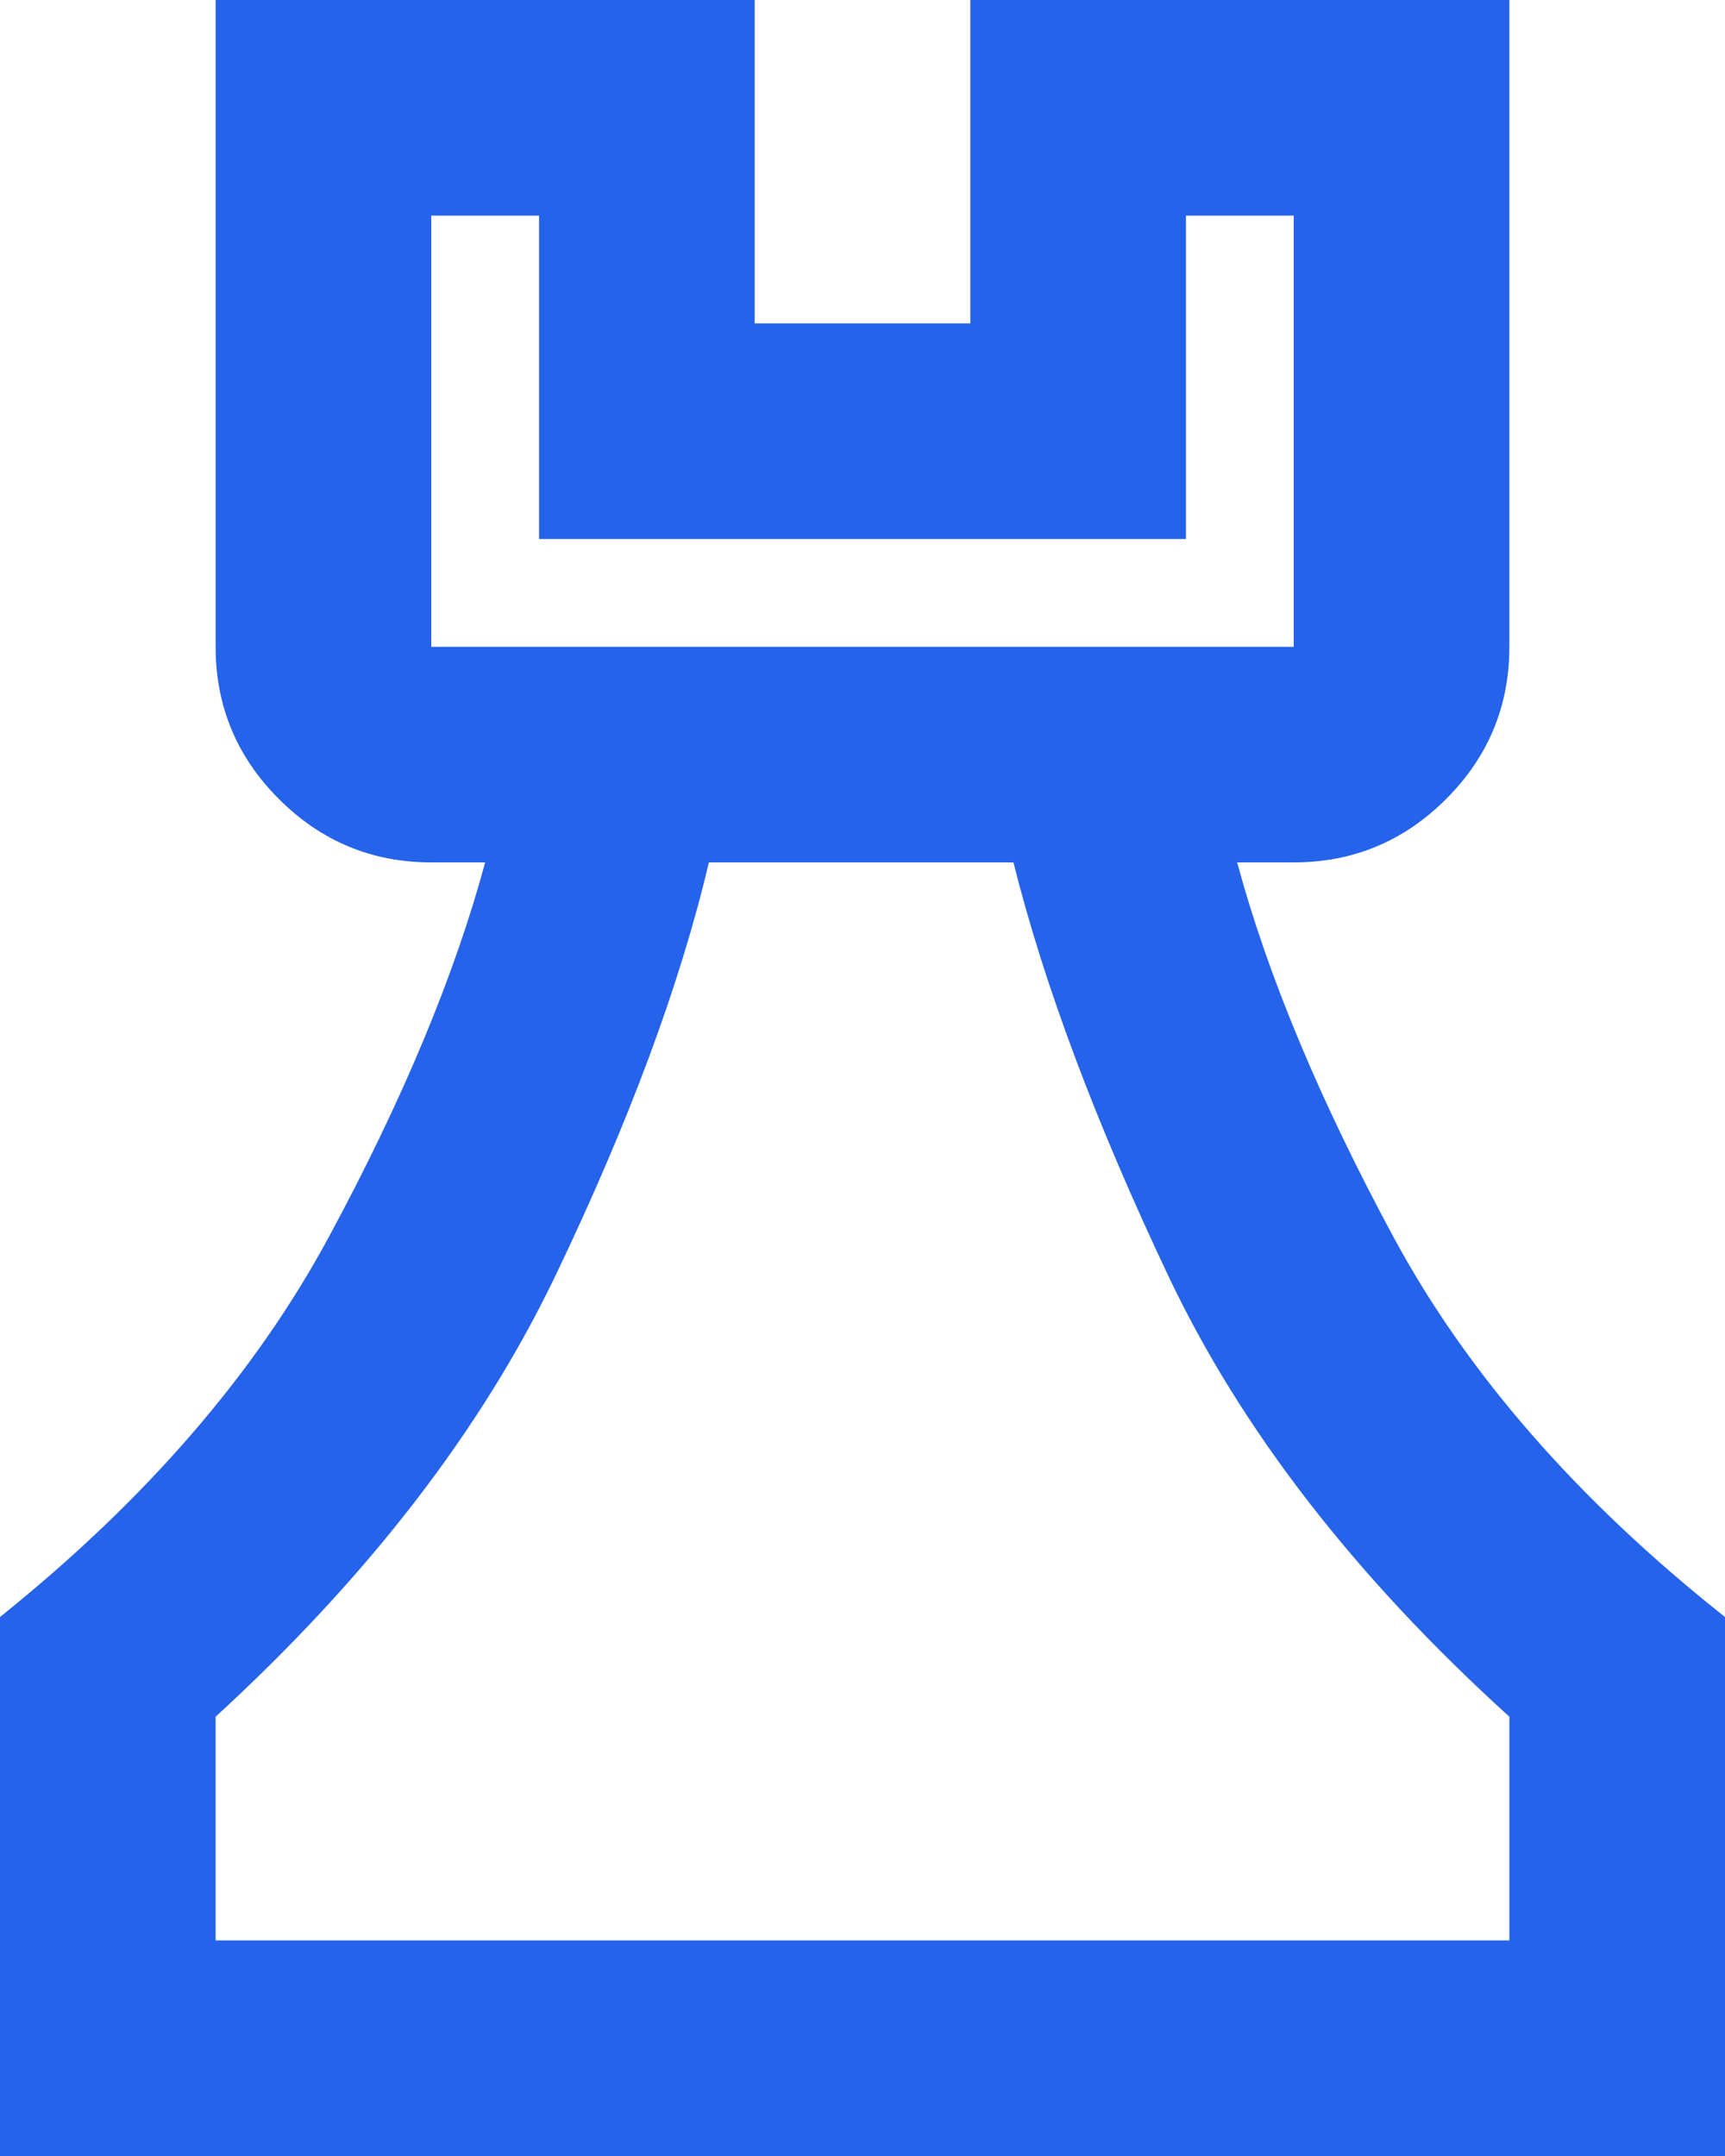 <svg width="52" height="65" viewBox="0 0 52 65" fill="none" xmlns="http://www.w3.org/2000/svg">
<path d="M0 65V48.75C4.388 45.229 7.692 41.41 9.912 37.294C12.133 33.177 13.704 29.413 14.625 26H13C11.213 26 9.682 25.363 8.409 24.091C7.136 22.818 6.5 21.288 6.5 19.5V0H22.75V9.75H29.25V0H45.5V19.5C45.5 21.288 44.864 22.818 43.591 24.091C42.318 25.363 40.788 26 39 26H37.294C38.215 29.413 39.785 33.177 42.006 37.294C44.227 41.41 47.558 45.229 52 48.75V65H0ZM6.5 58.5H45.5V51.756C40.842 47.531 37.416 43.103 35.222 38.472C33.028 33.841 31.471 29.683 30.55 26H21.369C20.502 29.683 18.958 33.841 16.738 38.472C14.517 43.103 11.104 47.531 6.5 51.756V58.5ZM13 19.5H39V6.5H35.75V16.25H16.25V6.5H13V19.5Z" fill="#2563EB"/>
</svg>
